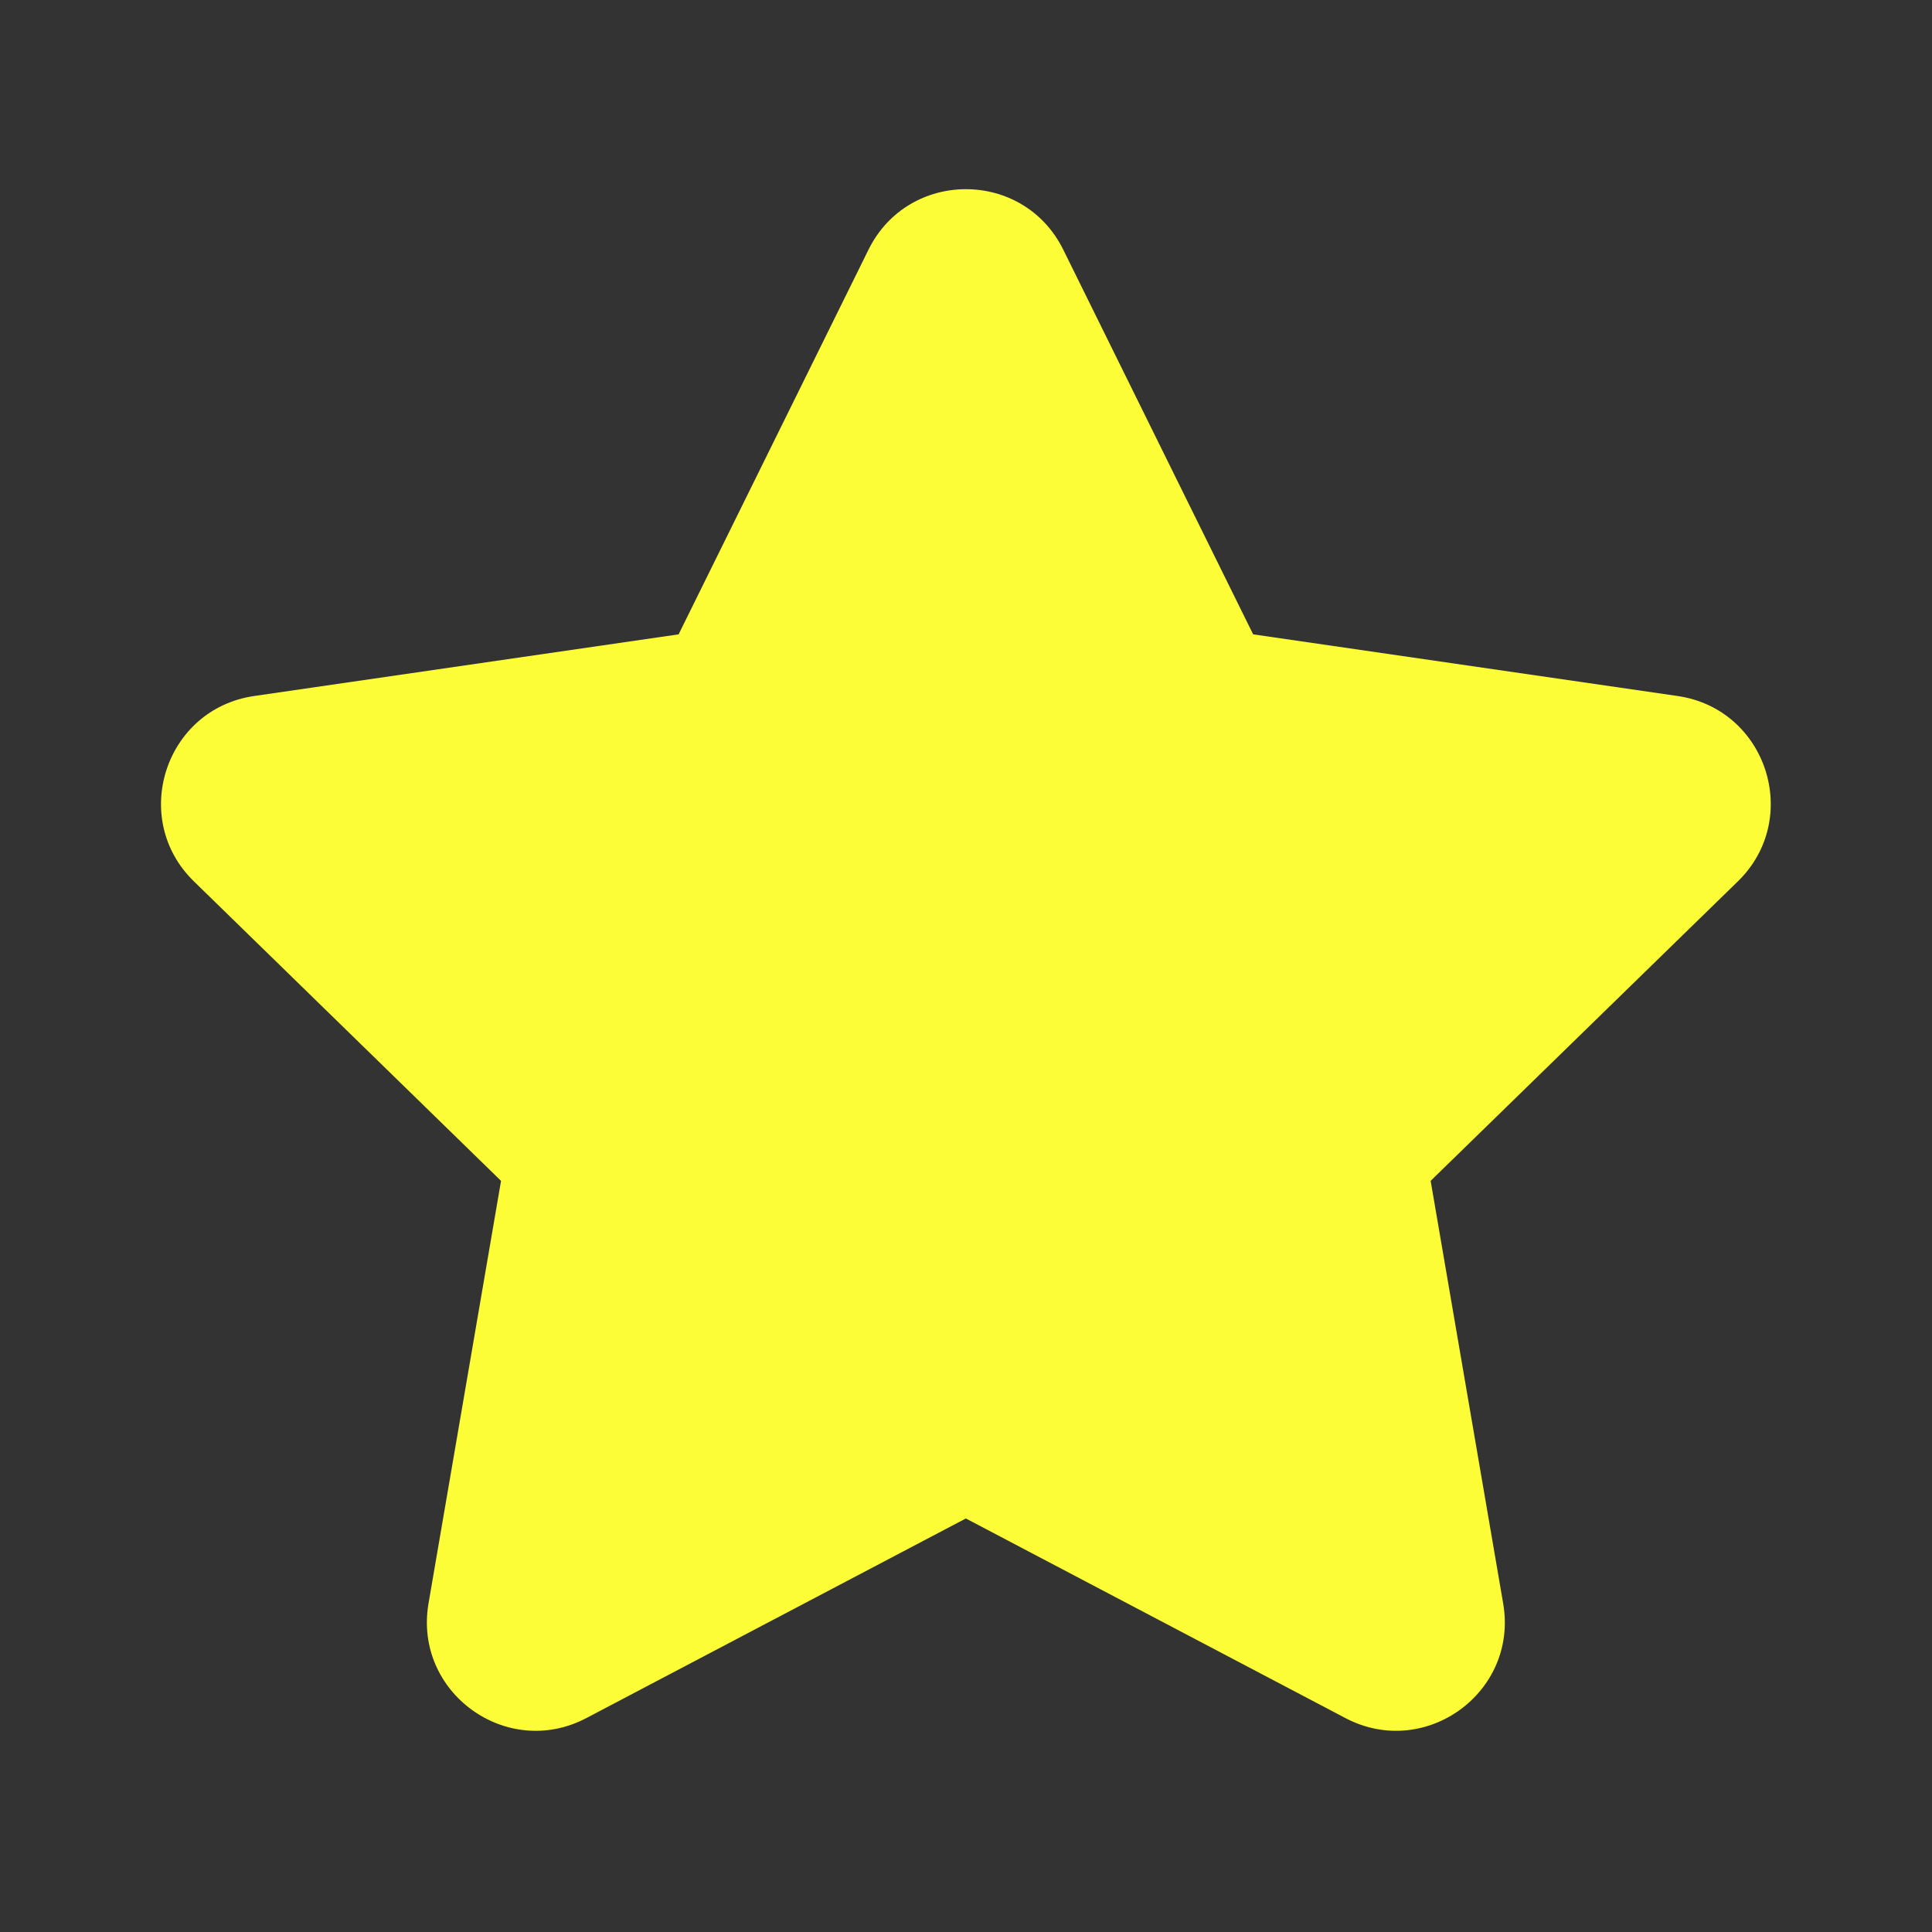 <svg width="24" height="24" xmlns="http://www.w3.org/2000/svg">

 <rect width="100%" height="100%" fill="#333333" stroke="none"/>

 <g>
  <title>background</title>
  <rect fill="none" id="canvas_background" height="26" width="26" y="-1" x="-1"/>
 </g>
 <g>
  <title>Layer 1</title>
  <path id="svg_1" fill="#fcfc37" d="m10.788,3.103c0.495,-1.004 1.926,-1.004 2.421,0l2.358,4.777l5.273,0.766c1.107,0.161 1.549,1.522 0.748,2.303l-3.816,3.72l0.901,5.25c0.19,1.103 -0.968,1.944 -1.959,1.424l-4.716,-2.48l-4.715,2.48c-0.99,0.52 -2.148,-0.32 -1.96,-1.424l0.901,-5.25l-3.815,-3.72c-0.801,-0.78 -0.359,-2.142 0.748,-2.303l5.273,-0.766l2.358,-4.777z"/>
 </g>
</svg>